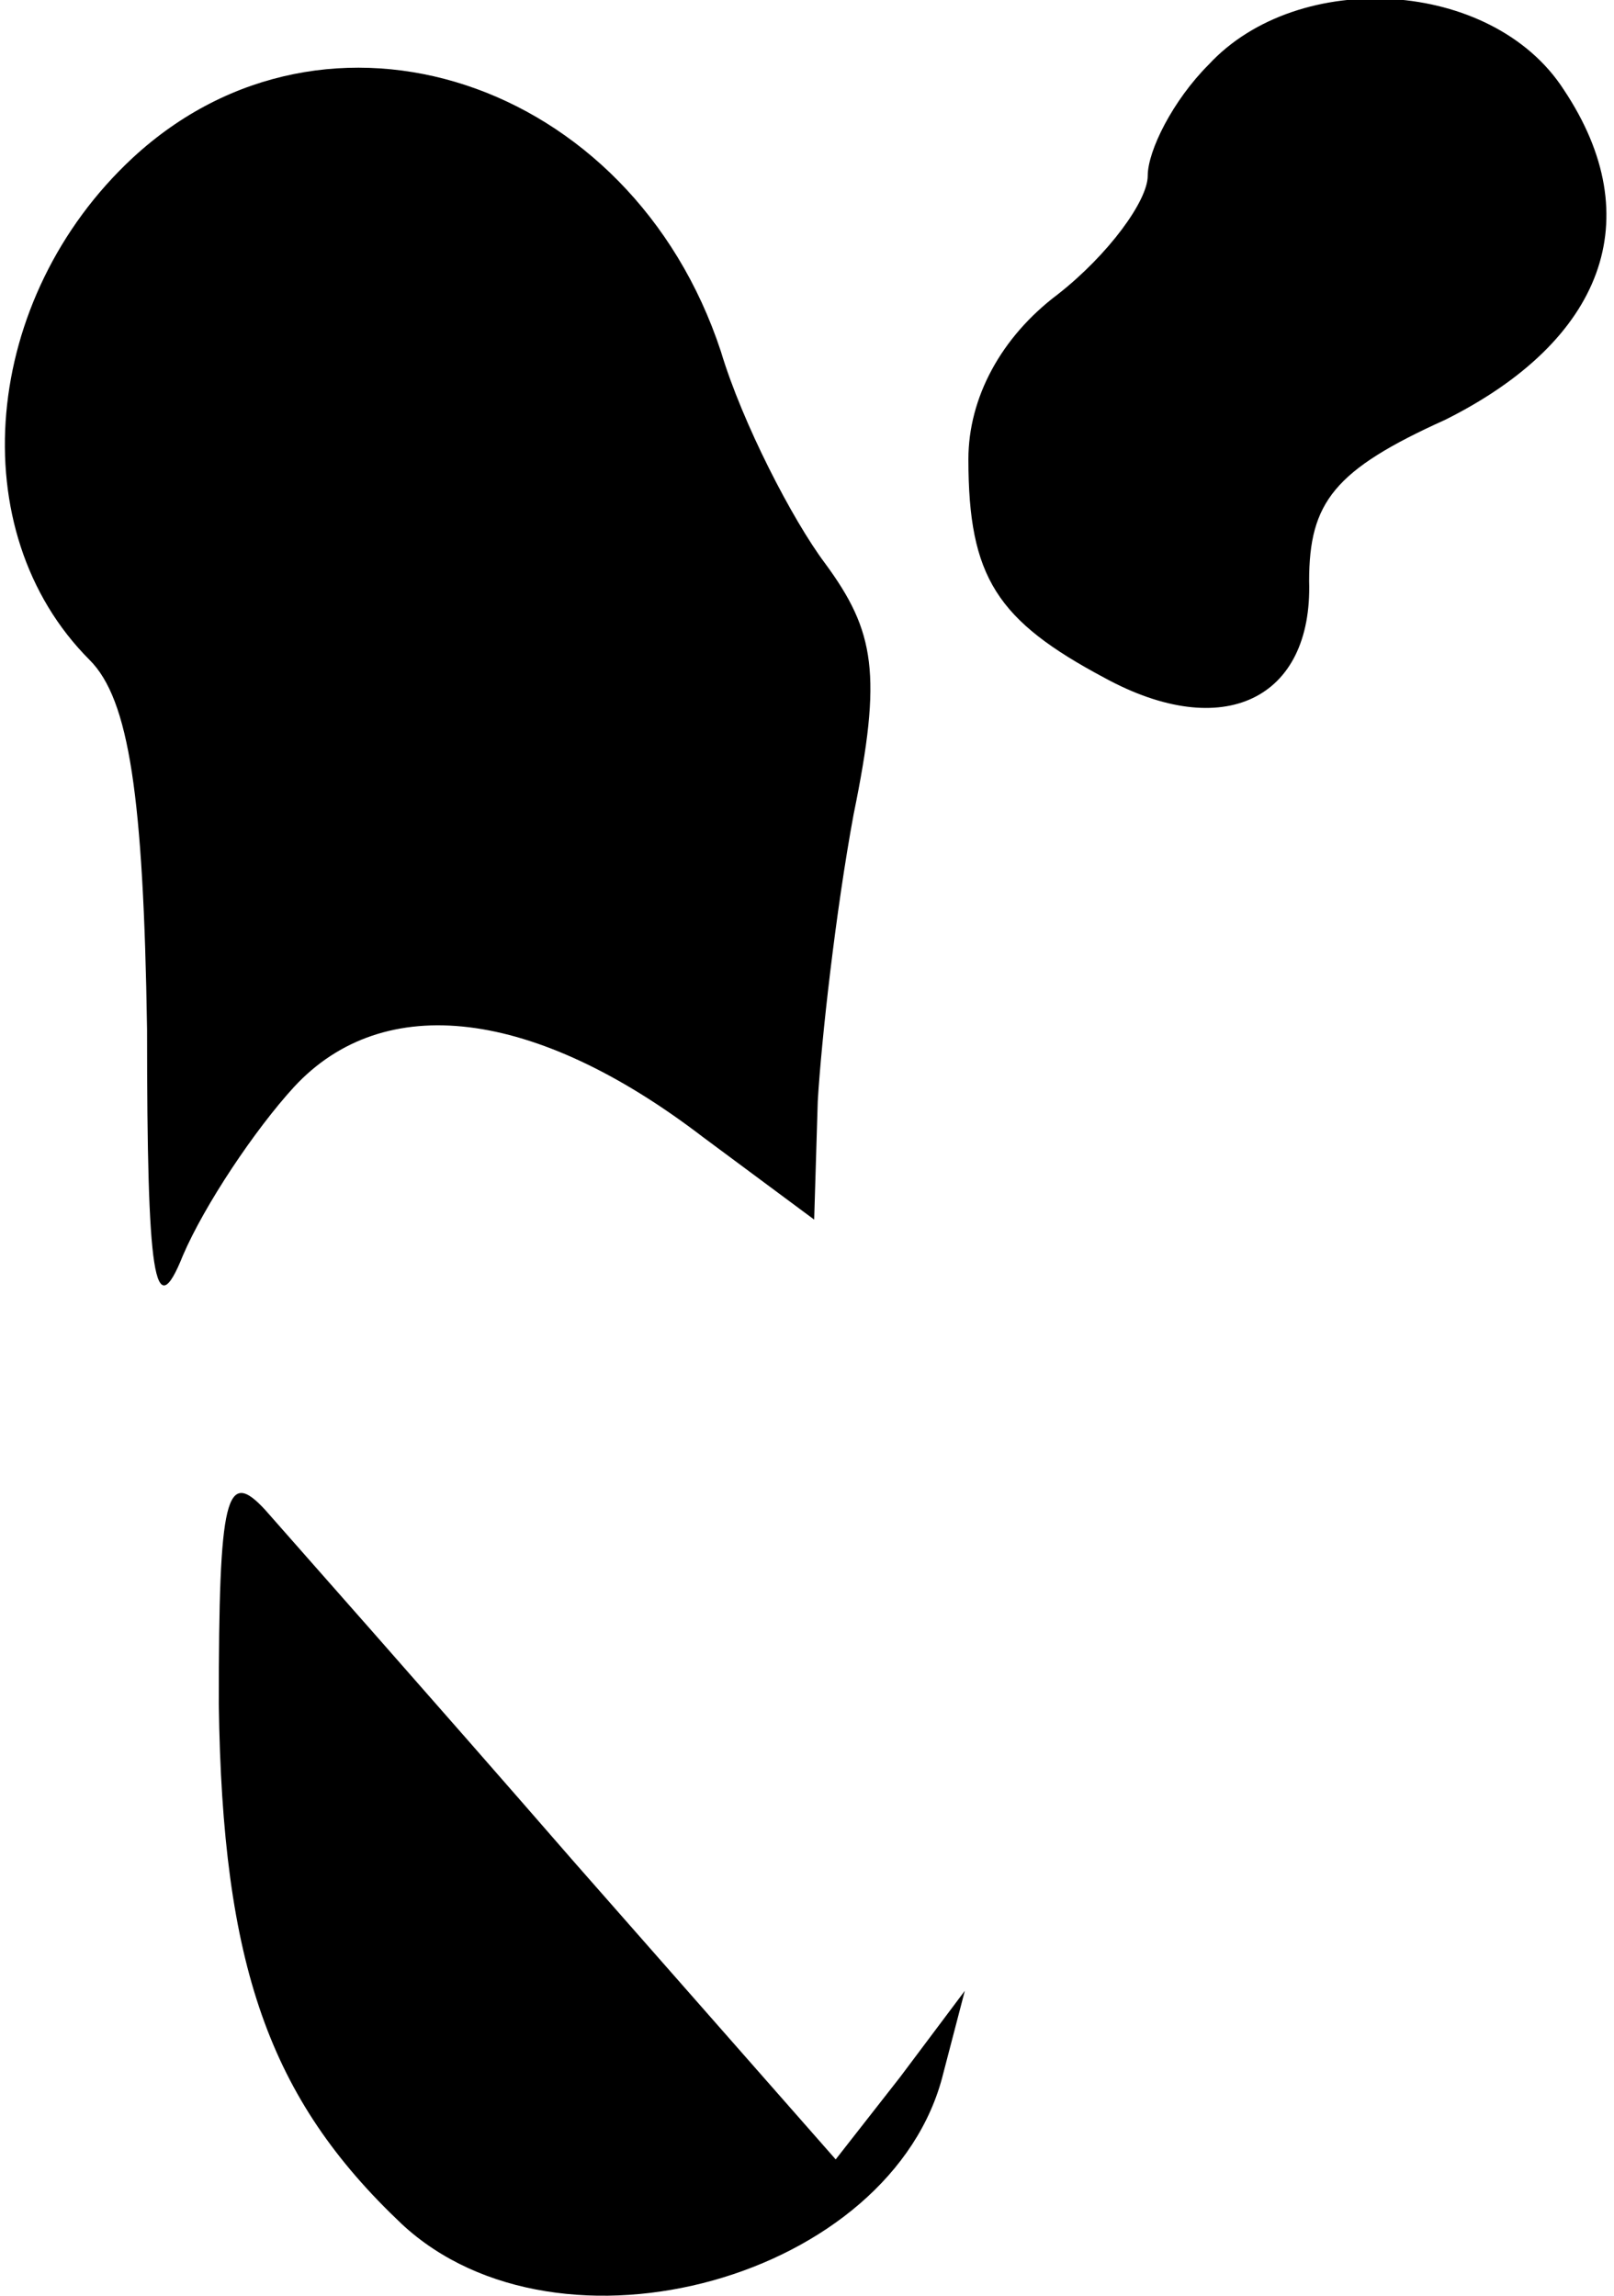 <?xml version="1.0" standalone="no"?>
<!DOCTYPE svg PUBLIC "-//W3C//DTD SVG 20010904//EN"
 "http://www.w3.org/TR/2001/REC-SVG-20010904/DTD/svg10.dtd">
<svg version="1.0" xmlns="http://www.w3.org/2000/svg"
 width="45pt" height="64pt" viewBox="0 0 45 64"
 preserveAspectRatio="xMidYMid meet">
<g transform="translate(0,64) scale(0.1,-0.1)"
fill="#000000" stroke="none">
<path fill="#000000" stroke="none" d="M337 622 c-10 -10 -17 -24 -17 -31 0
-7 -11 -22 -25 -33 -16 -12 -25 -29 -25 -46 0 -33 8 -45 38 -61 33 -18 58 -6
57 27 0 22 7 31 38 45 44 22 57 56 33 92 -20 31 -74 34 -99 7z"/>
<path fill="#000000" stroke="none" d="M37 596 c-42 -39 -48 -104 -12 -140 11
-11 15 -38 16 -103 0 -69 2 -83 10 -63 6 14 20 35 31 47 25 27 67 22 114 -14
l31 -23 1 33 c1 17 5 53 10 80 8 39 6 51 -8 70 -9 12 -23 39 -29 59 -25 76
-110 104 -164 54z"/>
<path fill="#000000" stroke="none" d="M61 165 c1 -73 14 -110 51 -145 44 -41
137 -15 151 42 l6 23 -18 -24 -18 -23 -73 83 c-40 46 -79 90 -86 98 -11 12
-13 4 -13 -54z"/>
</g>
</svg>

